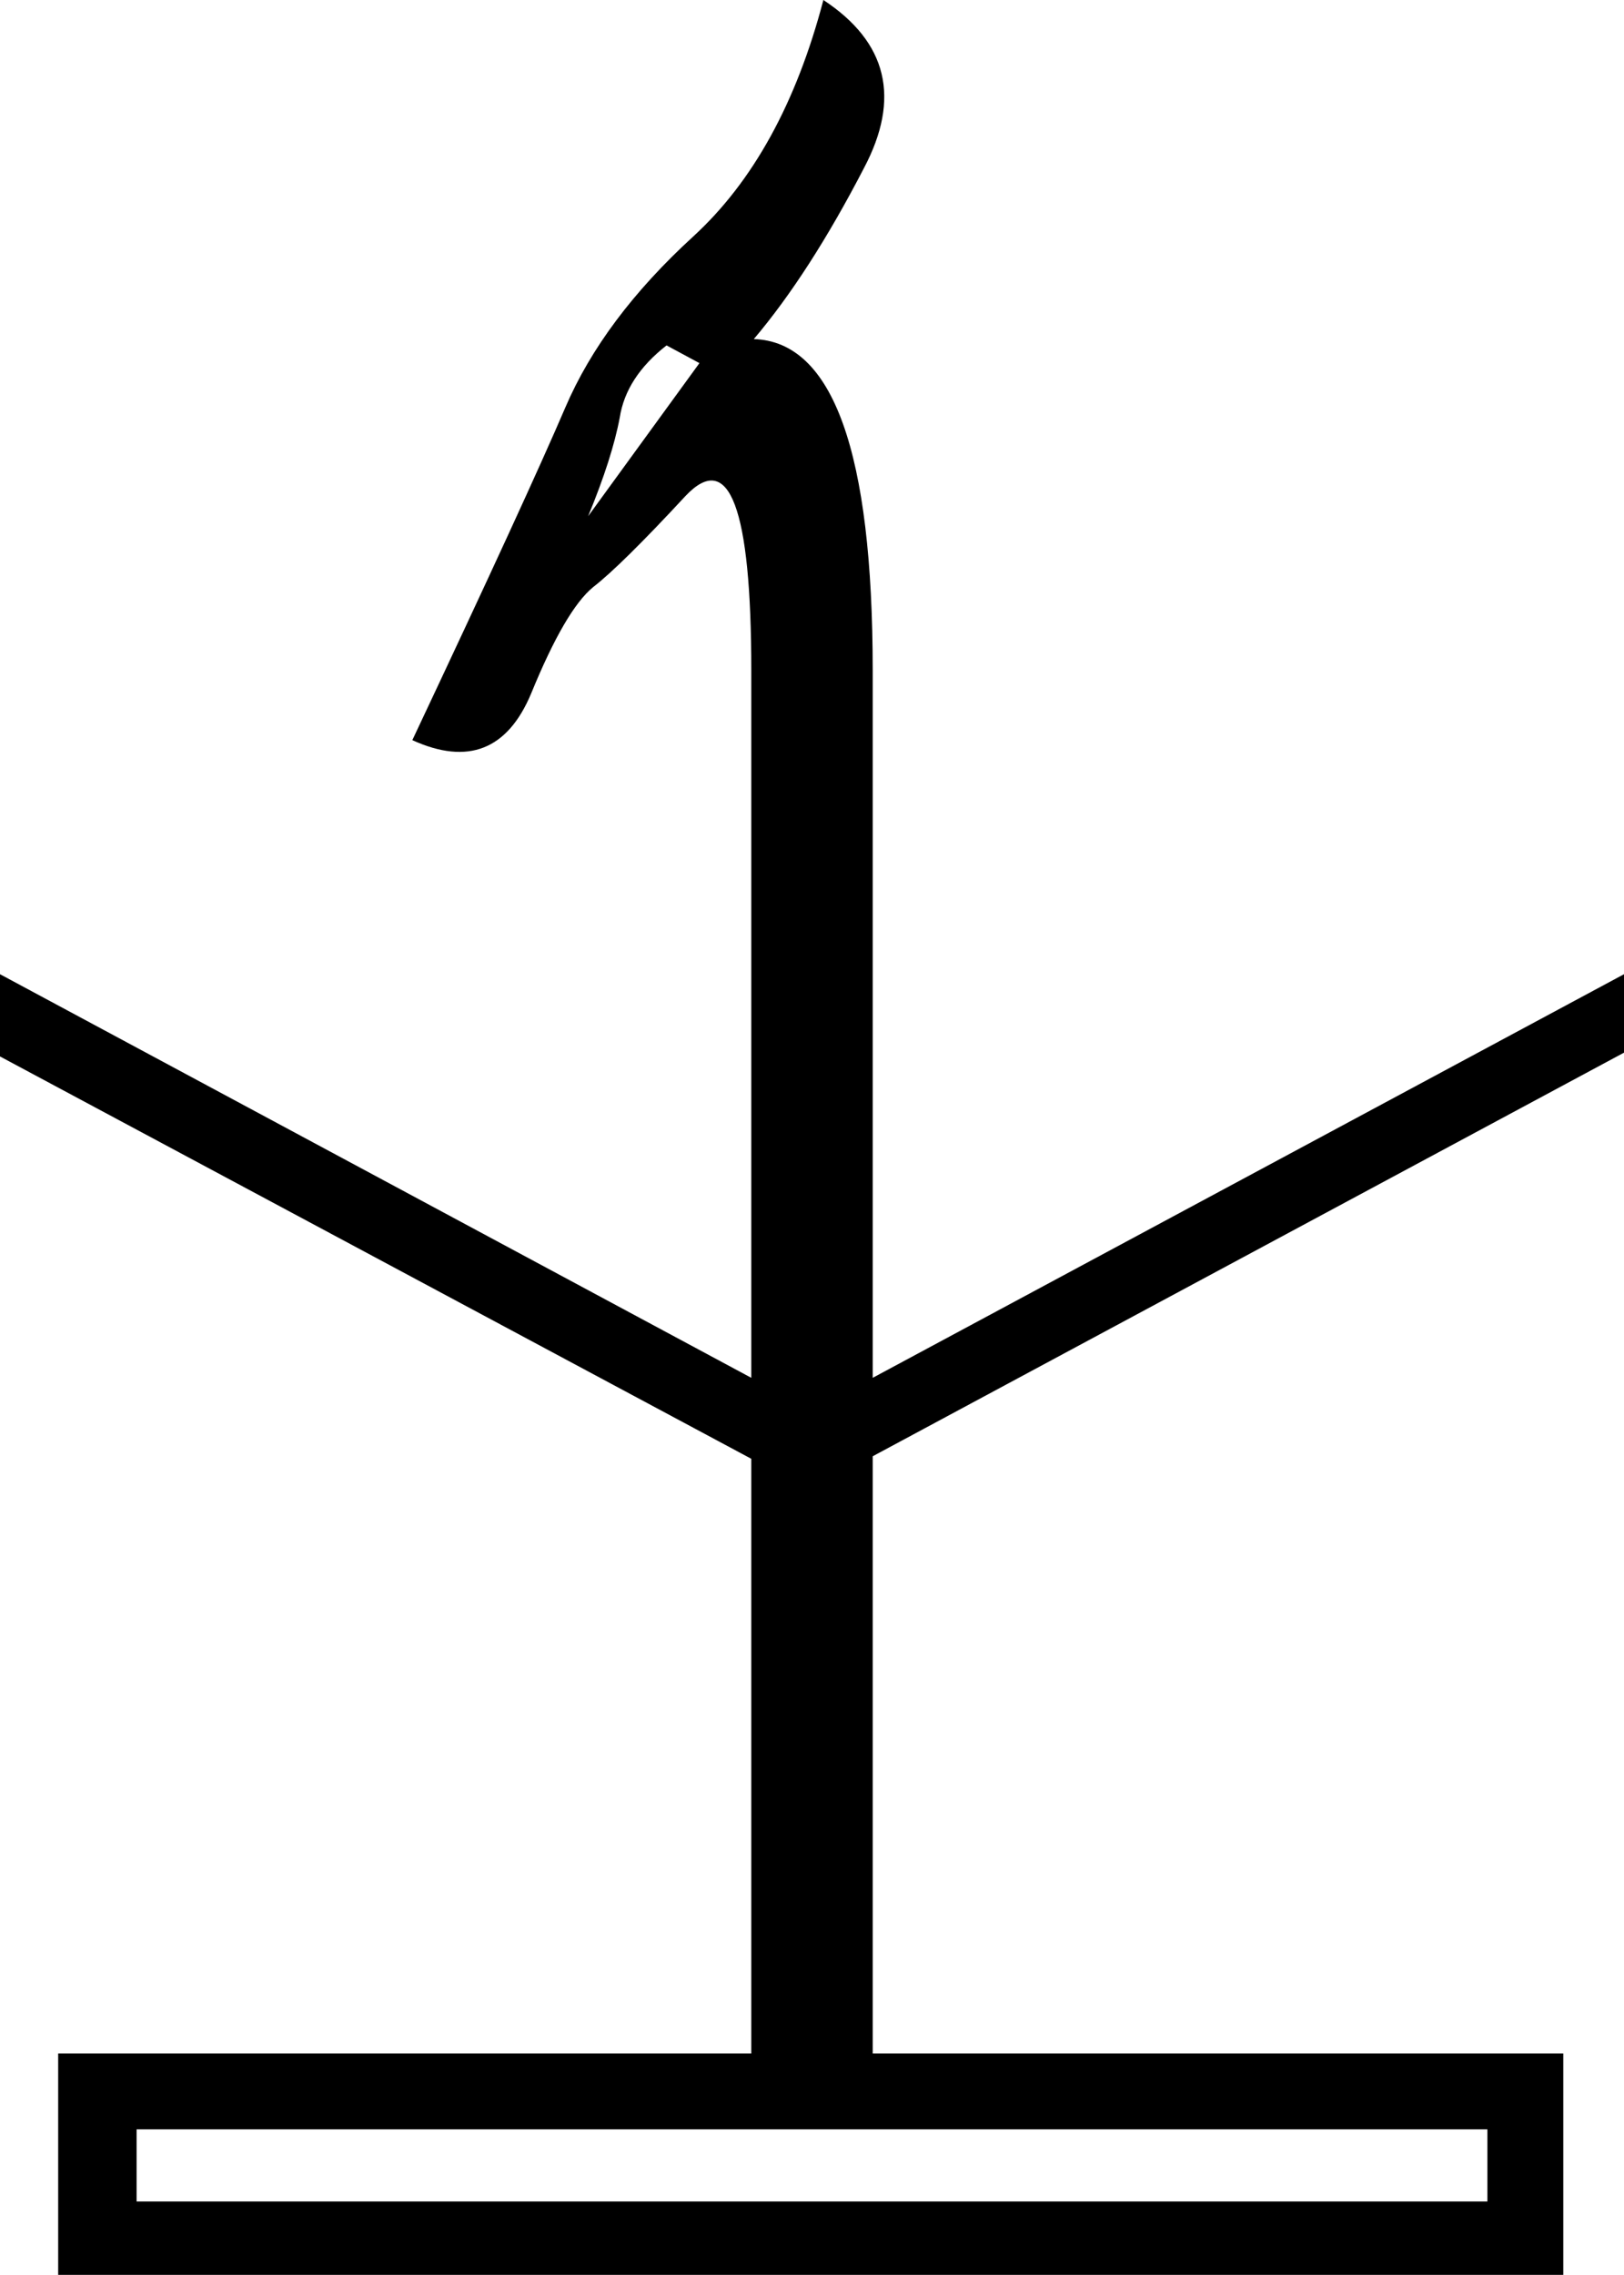 <?xml version='1.0' encoding ='UTF-8' standalone='yes'?>
<svg width='12.84' height='17.98' xmlns='http://www.w3.org/2000/svg' xmlns:xlink='http://www.w3.org/1999/xlink' xmlns:inkscape='http://www.inkscape.org/namespaces/inkscape'>
<path style='fill:#000000; stroke:none' d=' M 4.65 4.08  L 5.53 2.87  L 5.27 2.73  Q 4.95 2.98 4.9 3.3  Q 4.84 3.62 4.65 4.08  Z  M 11.76 17.4  L 11.76 16.83  L 1.08 16.83  L 1.08 17.4  L 11.76 17.4  Z  M 6.9 16.23  L 12.36 16.23  L 12.36 17.98  L 0.46 17.98  L 0.46 16.23  L 5.94 16.23  L 5.94 11.53  L 0 8.35  L 0 7.7  L 5.94 10.89  L 5.94 5.3  Q 5.94 3.37 5.42 3.92  Q 4.91 4.47 4.69 4.64  Q 4.47 4.82 4.2 5.48  Q 3.92 6.15 3.26 5.85  Q 4.17 3.92 4.47 3.22  Q 4.77 2.52 5.48 1.87  Q 6.19 1.22 6.51 0  Q 7.27 0.5 6.83 1.33  Q 6.4 2.16 5.96 2.68  Q 6.9 2.71 6.9 5.3  L 6.9 10.89  L 12.84 7.7  L 12.84 8.32  L 6.9 11.51  L 6.9 16.23  Z '/></svg>
